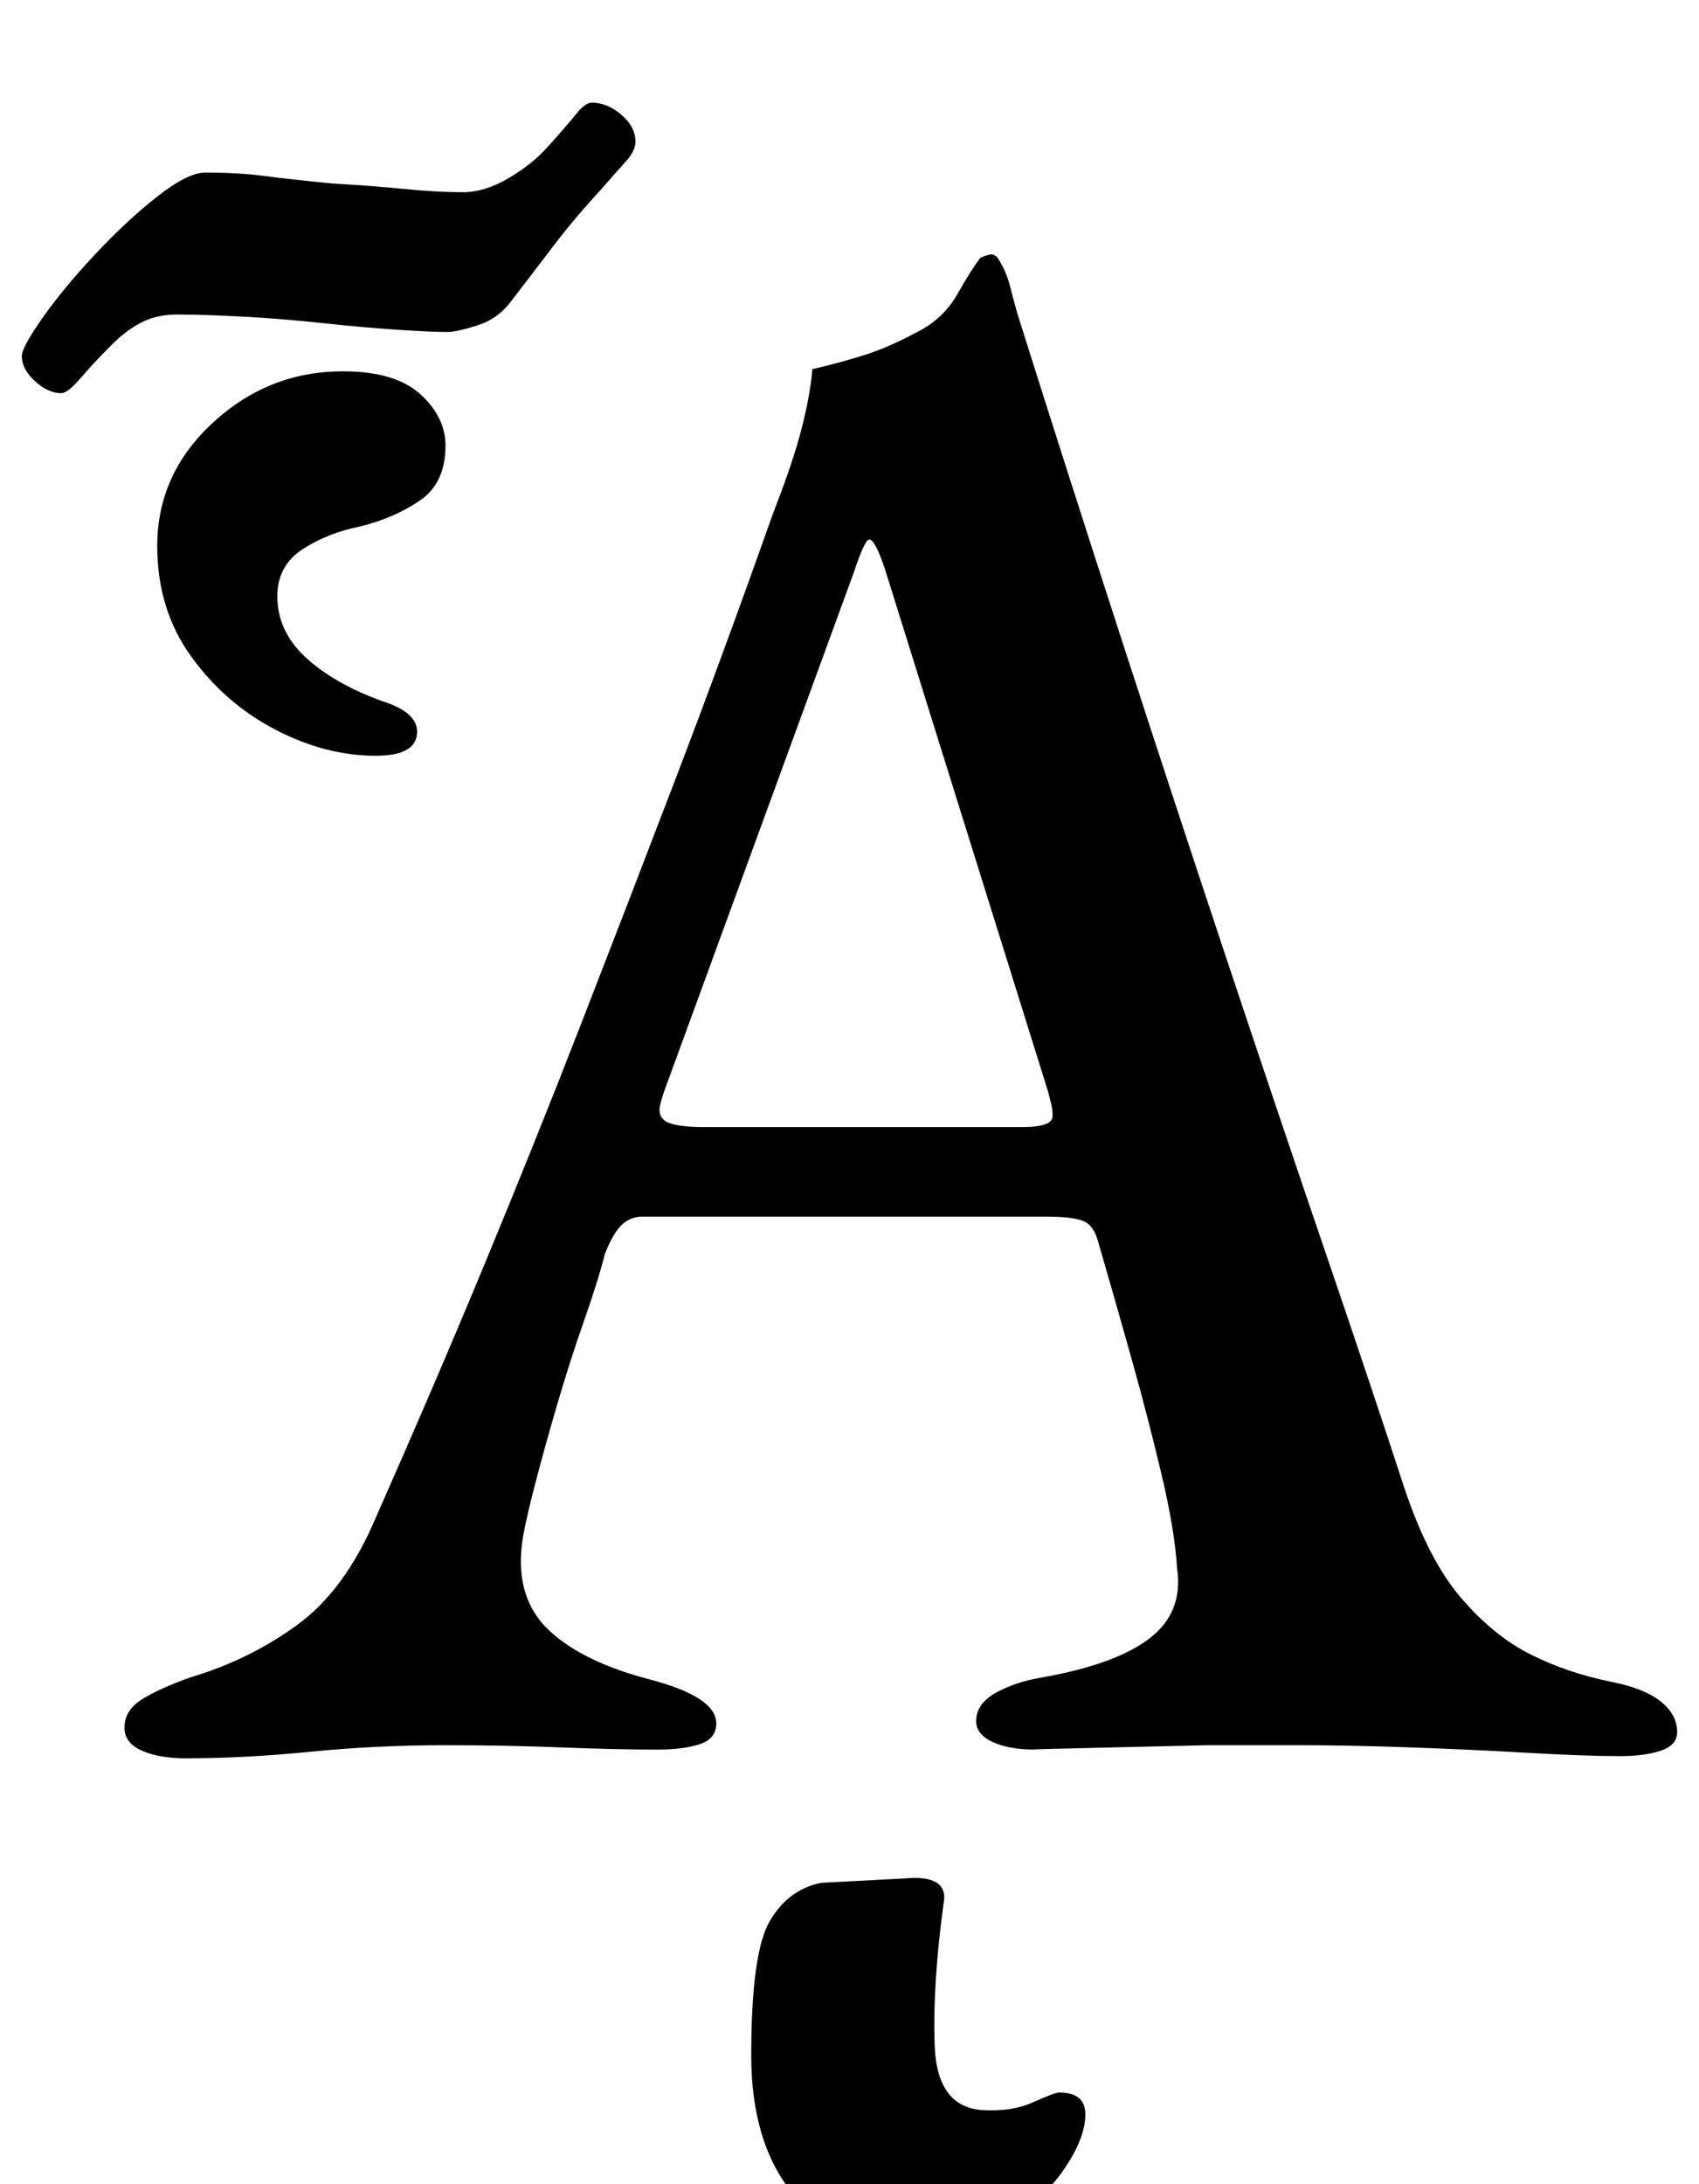 <?xml version="1.0" standalone="no"?>
<!DOCTYPE svg PUBLIC "-//W3C//DTD SVG 1.1//EN" "http://www.w3.org/Graphics/SVG/1.1/DTD/svg11.dtd" >
<svg xmlns="http://www.w3.org/2000/svg" xmlns:xlink="http://www.w3.org/1999/xlink" version="1.1" viewBox="-60 0 778 1000">
  <g transform="matrix(1 0 0 -1 0 800)">
   <path fill="currentColor"
d="M25 -5q-12 0 -20 3.5t-8 10.5q0 8 8 13t22 10q27 8 49 24t36 49q27 61 50 116.5t44 109.5t43 111.5t45 122.5q9 23 13 38.5t5 27.5q13 3 24 6.5t24 10.5q12 6 18.5 17.5t10.5 16.5q2 1 4.5 1.5t4.5 -3.5q3 -5 4.5 -11t3.5 -13q23 -73 47.5 -148.5t48.5 -147.5t45 -133.5
t36 -107.5q11 -33 26 -50.5t32 -26t37 -12.5q15 -3 22.5 -9t7.5 -14q0 -6 -7.5 -8.5t-18.5 -2.5q-16 0 -42 1.5t-54 2.5t-51 1h-42t-43.5 -1t-35.5 -1q-12 0 -19.5 3.5t-7.5 9.5q0 8 9 13t21 7q34 6 49.5 18t12.5 32q-1 17 -7 42.5t-14 54t-15 52.5q-2 8 -7 10t-17 2h-185
q-5 0 -9 -3.5t-8 -13.5q-3 -12 -9.5 -30.5t-12.5 -39t-10.5 -38t-5.5 -25.5q-3 -25 12.5 -39.5t46.5 -22.5q30 -8 30 -20q0 -7 -7.5 -9.5t-19.5 -2.5q-19 0 -44 1t-53 1q-32 0 -62 -3t-57 -3zM262 284h146q14 0 14 5q0 3 -0.5 5l-1.5 6l-74 237q-5 16 -8 16q-2 0 -7 -15
l-87 -238q-2 -6 -2 -8q0 -5 5.5 -6.5t14.5 -1.5zM-32 620q-6 0 -12 5.5t-6 11.5q0 4 9.5 17.5t24 29t28.5 26.5t22 11q15 0 26.5 -1.5t31.5 -3.5q18 -1 33 -2.5t27 -1.5q10 0 21 6.5t18 14.5q9 10 13 15t7 5q7 0 13.5 -5.5t6.5 -12.5q0 -4 -4.5 -9t-11.5 -13
q-12 -13 -21.5 -25.5t-19.5 -25.5q-6 -8 -15.5 -11t-13.5 -3q-7 0 -22.5 1t-34 3t-36.5 3t-31 1q-9 0 -16 -3.5t-14 -10.5q-8 -8 -14 -15t-9 -7zM112 454q19 0 19 11q0 9 -16 14q-22 8 -35 20t-13 28q0 14 11.5 21.5t26.5 10.5q16 4 27.5 12t11.5 25q0 13 -11.5 23.5
t-35.5 10.5q-34 0 -59.5 -23.5t-25.5 -56.5q0 -29 15.5 -50.5t38.5 -33.5t46 -12zM353 -229q-29 0 -49 23.5t-20 64.5q0 47 8.5 61.5t23.5 17.5l38 2q21 2 18 -12q-5 -37 -4 -64.5t21 -29.5q14 -1 24 3.5t12 4.5q12 0 12 -10q0 -11 -10 -25.5t-28.5 -25t-45.5 -10.5z" />
  </g>

</svg>
